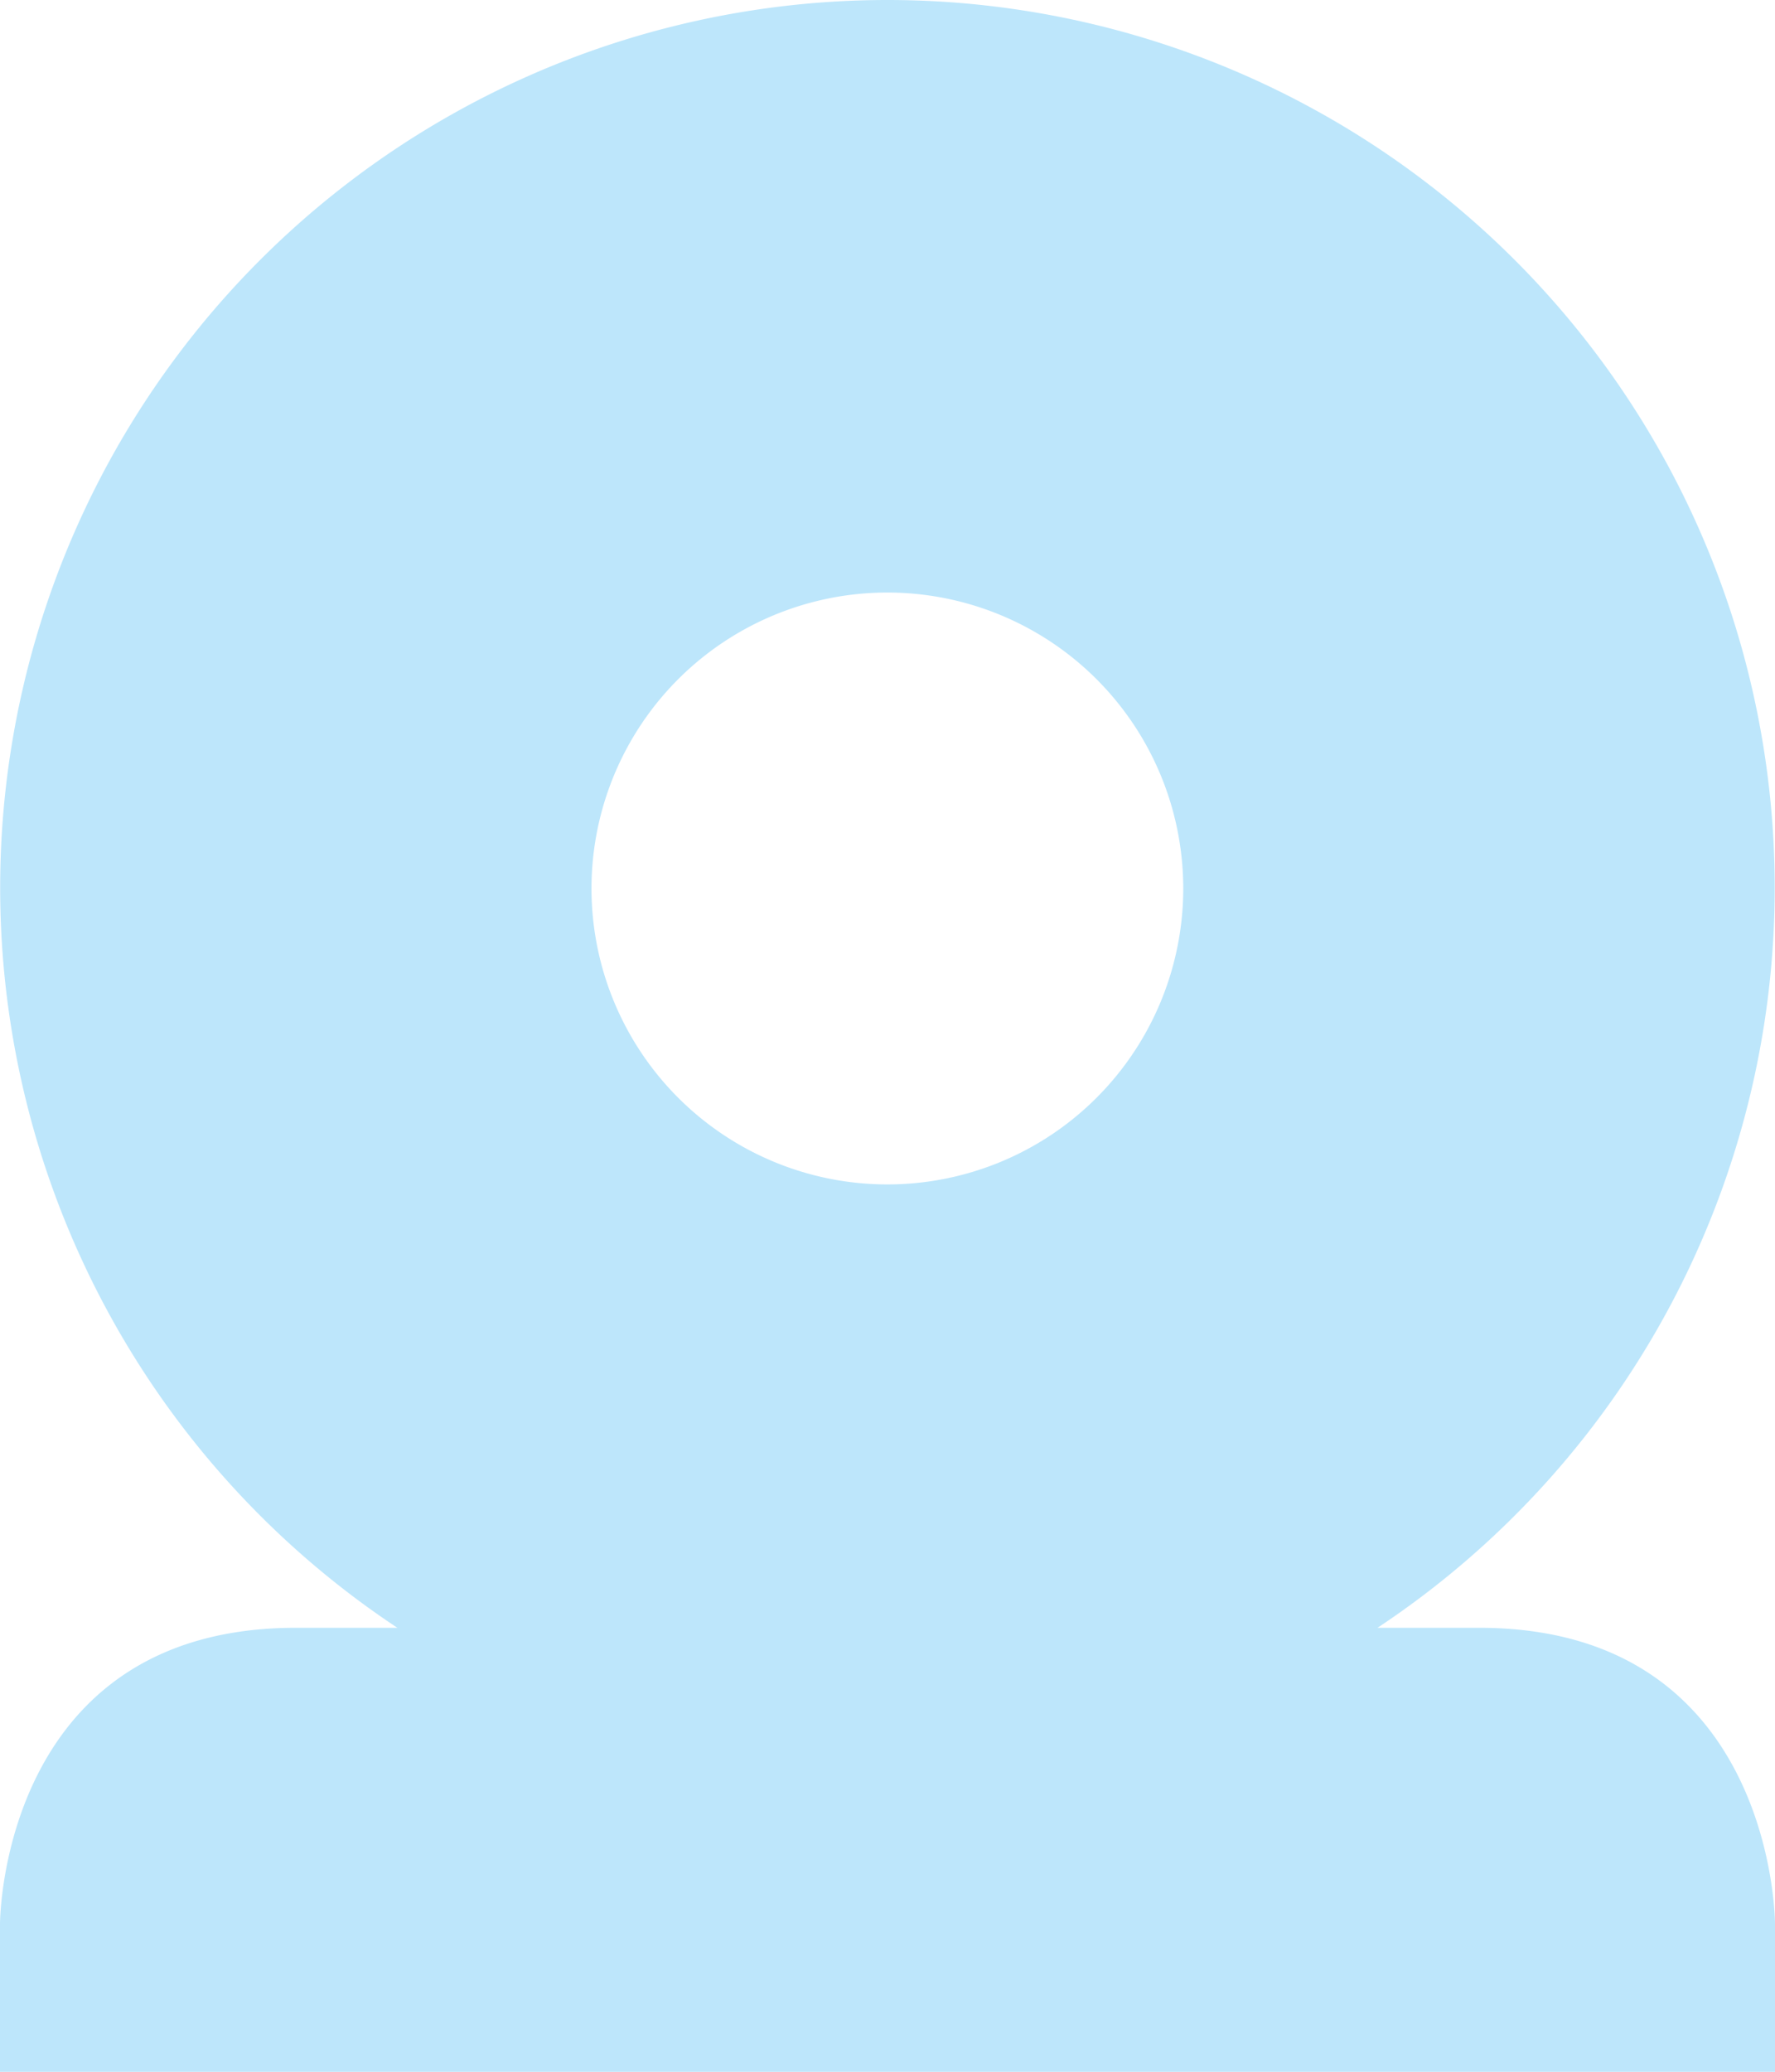 <?xml version="1.0" encoding="UTF-8" standalone="no"?>
<svg
   width="13.714"
   height="16"
   version="1"
   id="svg4"
   sodipodi:docname="camera-web-symbolic.svg"
   inkscape:version="0.92.4 (5da689c313, 2019-01-14)"
   xmlns:inkscape="http://www.inkscape.org/namespaces/inkscape"
   xmlns:sodipodi="http://sodipodi.sourceforge.net/DTD/sodipodi-0.dtd"
   xmlns="http://www.w3.org/2000/svg"
   xmlns:svg="http://www.w3.org/2000/svg"
   xmlns:rdf="http://www.w3.org/1999/02/22-rdf-syntax-ns#"
   xmlns:cc="http://creativecommons.org/ns#"
   xmlns:dc="http://purl.org/dc/elements/1.1/">
  <defs
     id="defs8" />
  <sodipodi:namedview
     pagecolor="#ffffff"
     bordercolor="#666666"
     borderopacity="1"
     objecttolerance="10"
     gridtolerance="10"
     guidetolerance="10"
     inkscape:pageopacity="0"
     inkscape:pageshadow="2"
     inkscape:window-width="640"
     inkscape:window-height="480"
     id="namedview6"
     showgrid="false"
     inkscape:zoom="9.8333333"
     inkscape:cx="10.220339"
     inkscape:cy="12"
     inkscape:window-x="0"
     inkscape:window-y="25"
     inkscape:window-maximized="0"
     inkscape:current-layer="svg4"
     inkscape:showpageshadow="0"
     inkscape:pagecheckerboard="0"
     inkscape:deskcolor="#d1d1d1" />
  <path
     d="m 6.856,0 a 6.856,6.856 0 0 0 -3.786,12.571 h -0.784 C -5.3405762e-8,12.571 -5.3405762e-8,14.857 -5.3405762e-8,14.857 V 16 H 13.714 v -1.143 c 0,0 0,-2.286 -2.286,-2.286 H 10.643 A 6.856,6.856 0 0 0 6.856,0 Z m 0,4.576 a 2.286,2.286 0 0 1 2.286,2.286 2.286,2.286 0 0 1 -2.286,2.285 2.286,2.286 0 0 1 -2.286,-2.285 2.286,2.286 0 0 1 2.286,-2.286 z"
     id="path2"
     inkscape:connector-curvature="0"
     style="color:#dfdfdf;fill:#bde6fb;fill-opacity:1" />
</svg>
